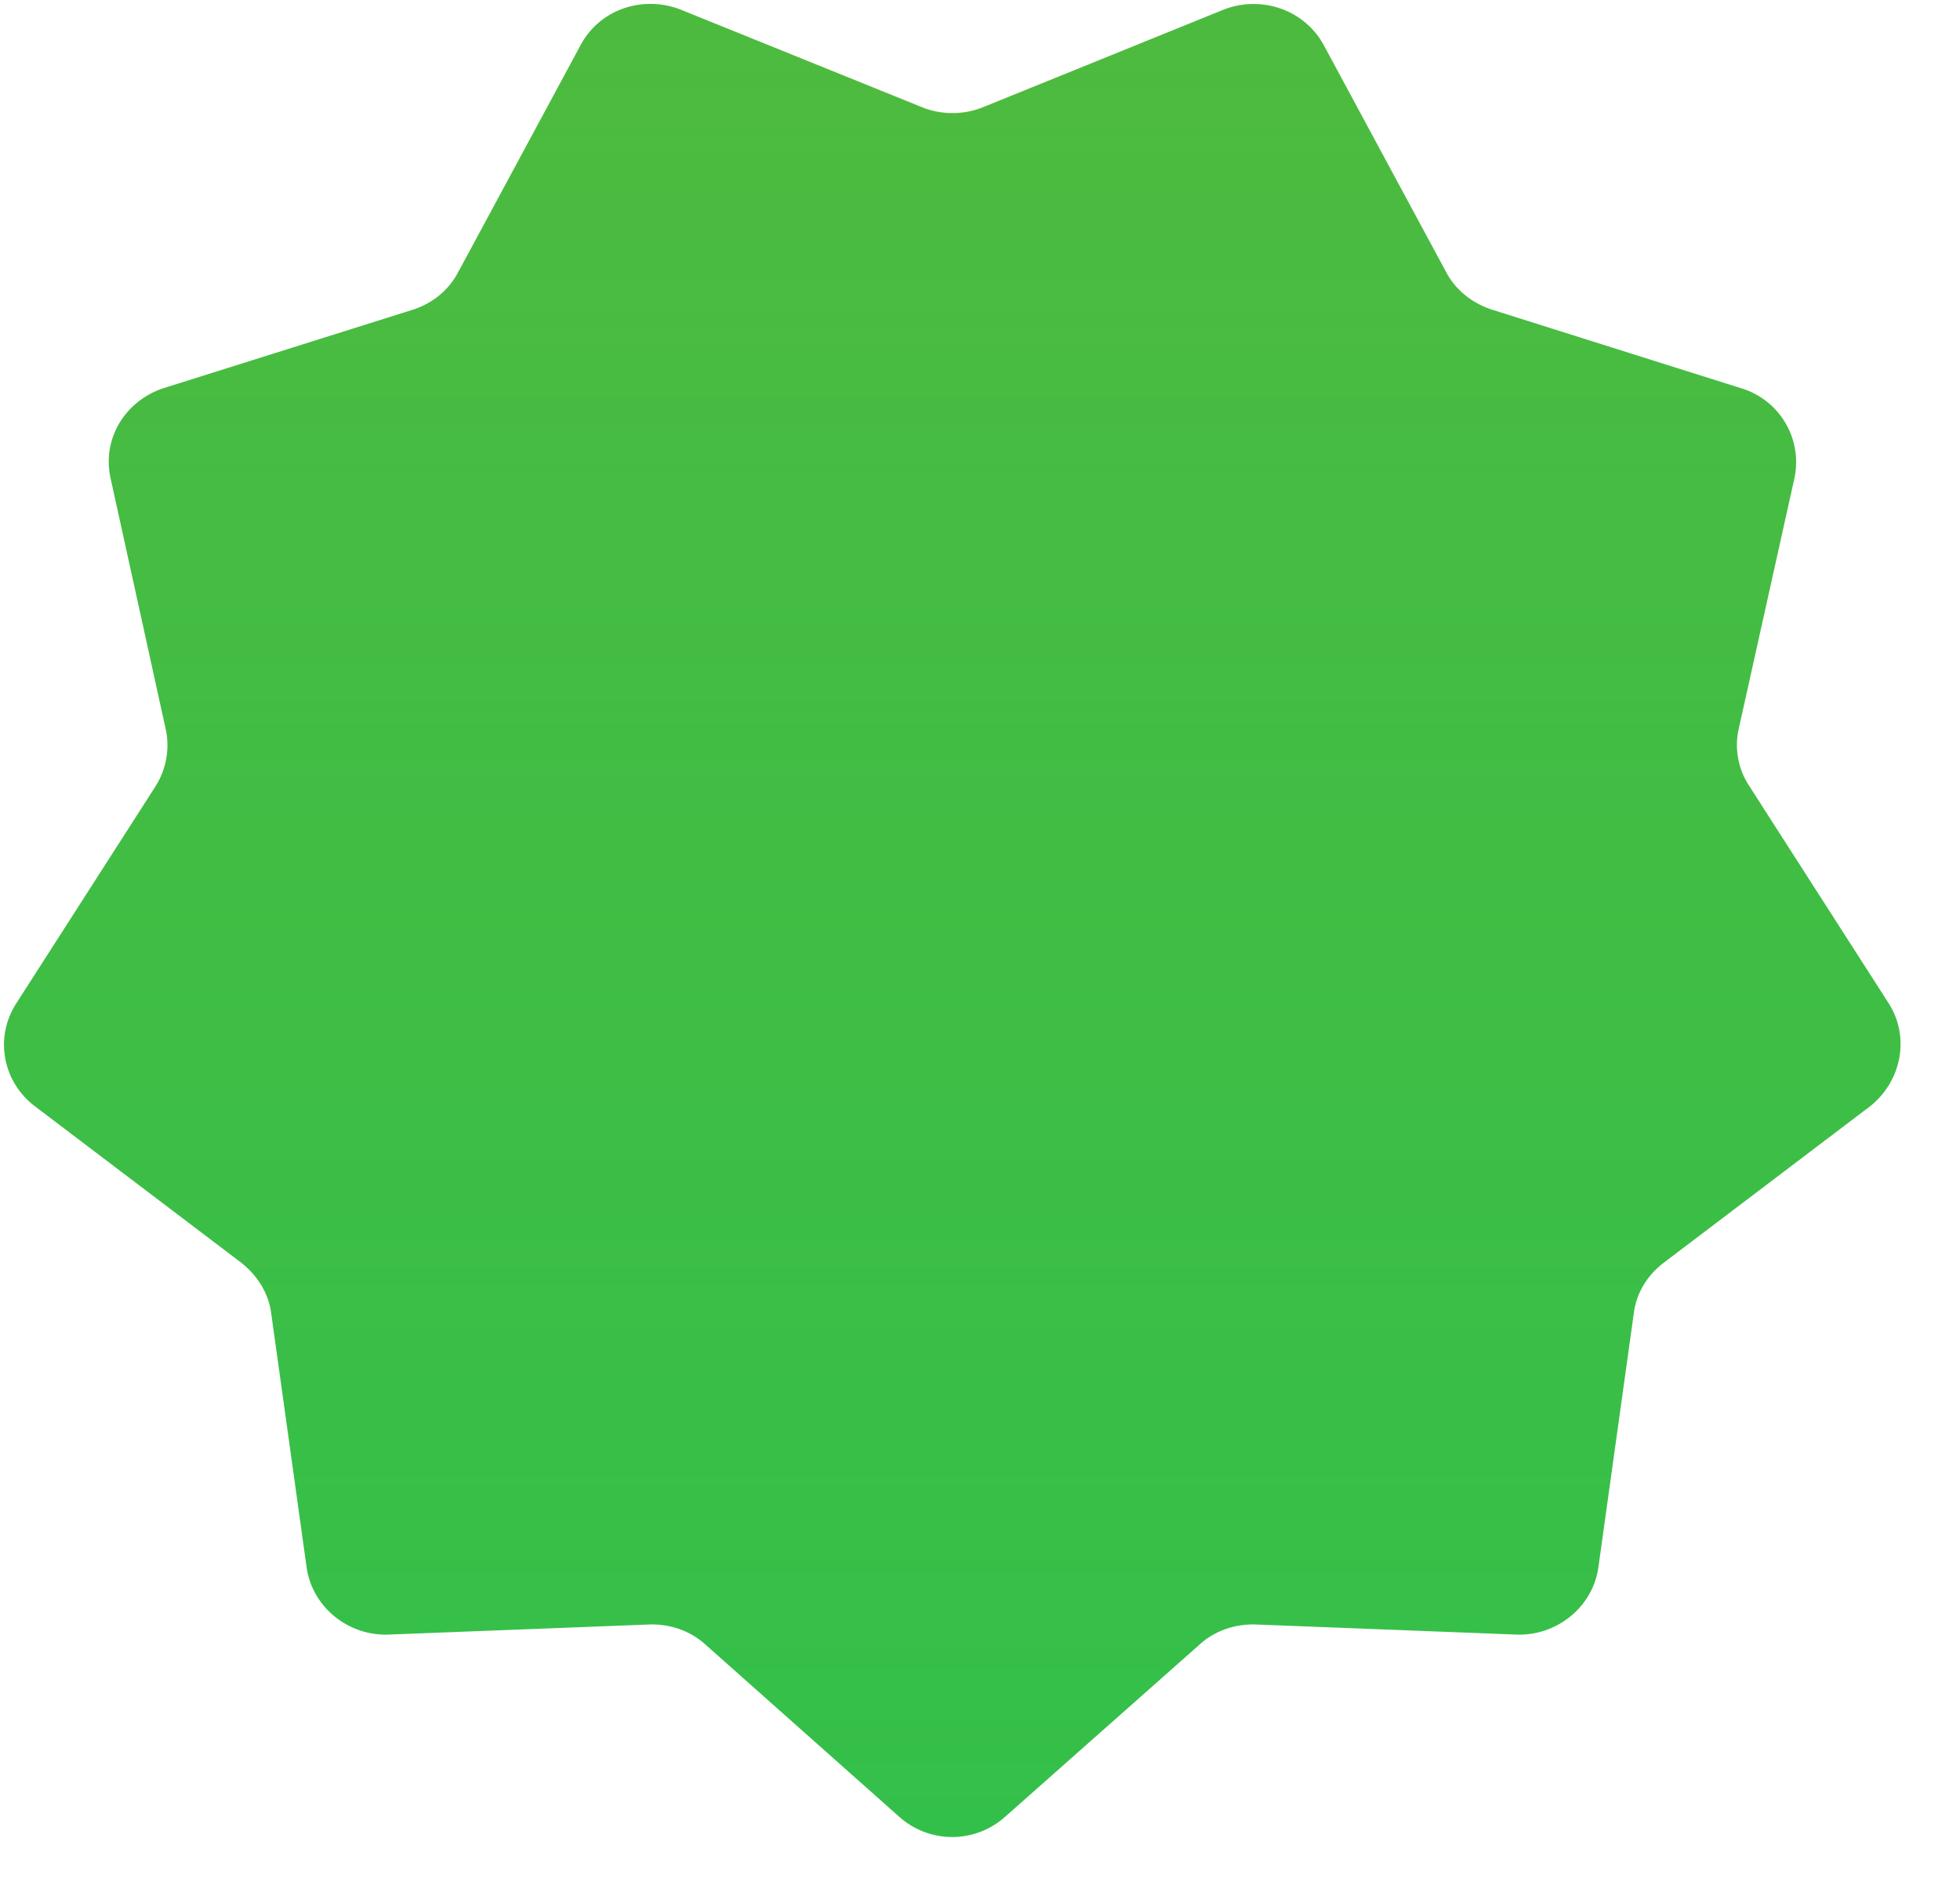 <svg xmlns="http://www.w3.org/2000/svg" width="31" height="30" viewBox="0 0 31 30"><defs><linearGradient id="a" x1="260.06" x2="260.06" y1="510.06" y2="481.06" gradientUnits="userSpaceOnUse"><stop offset="0" stop-color="#e19c00" stop-opacity="0"/><stop offset="1" stop-color="#e19c00" stop-opacity=".15"/></linearGradient></defs><path fill="#33c04a" d="M29.87 15.87l-2.2-3.43c-.18-.27-.24-.6-.17-.91l.88-3.96a1.22 1.22 0 0 0-.85-1.43L23.6 4.9c-.31-.1-.58-.31-.73-.6L20.94.72c-.3-.56-.98-.8-1.58-.57L15.54 1.7c-.3.12-.65.12-.95 0L10.76.15c-.6-.23-1.28 0-1.58.57L7.25 4.3c-.15.29-.41.5-.72.6L2.59 6.14c-.61.2-.98.8-.84 1.43l.87 3.96c.07.31.01.64-.16.91l-2.2 3.43c-.35.54-.22 1.24.29 1.63l3.27 2.48c.25.2.43.48.47.8l.56 4.02c.09.62.65 1.08 1.29 1.06l4.13-.16c.33-.01.65.1.89.32l3.06 2.72c.48.43 1.2.43 1.68 0l3.07-2.72c.24-.22.56-.33.89-.32l4.13.16c.64.02 1.2-.44 1.29-1.06l.56-4.02c.04-.32.21-.6.47-.8l3.27-2.48c.5-.4.63-1.1.29-1.63z"/><path fill="url(#a)" d="M274.87 496.87l-2.2-3.43c-.18-.27-.24-.6-.17-.91l.88-3.96a1.22 1.22 0 0 0-.85-1.43l-3.93-1.24c-.31-.1-.58-.31-.73-.6l-1.93-3.58c-.3-.56-.98-.8-1.58-.57l-3.82 1.54c-.3.12-.65.12-.95 0l-3.83-1.54c-.6-.23-1.28 0-1.58.57l-1.93 3.58c-.15.29-.41.5-.72.6l-3.94 1.24c-.61.2-.98.8-.84 1.43l.87 3.96c.07.31.01.64-.16.91l-2.2 3.43c-.35.54-.22 1.24.29 1.63l3.27 2.48c.25.2.43.48.47.8l.56 4.02c.09.62.65 1.08 1.29 1.06l4.13-.16c.33-.01.65.1.89.32l3.06 2.72c.48.43 1.2.43 1.68 0l3.07-2.72c.24-.22.56-.33.89-.32l4.13.16c.64.02 1.2-.44 1.29-1.06l.56-4.02c.04-.32.21-.6.47-.8l3.27-2.48c.5-.4.63-1.1.29-1.63z" transform="translate(-245 -481)"/></svg>